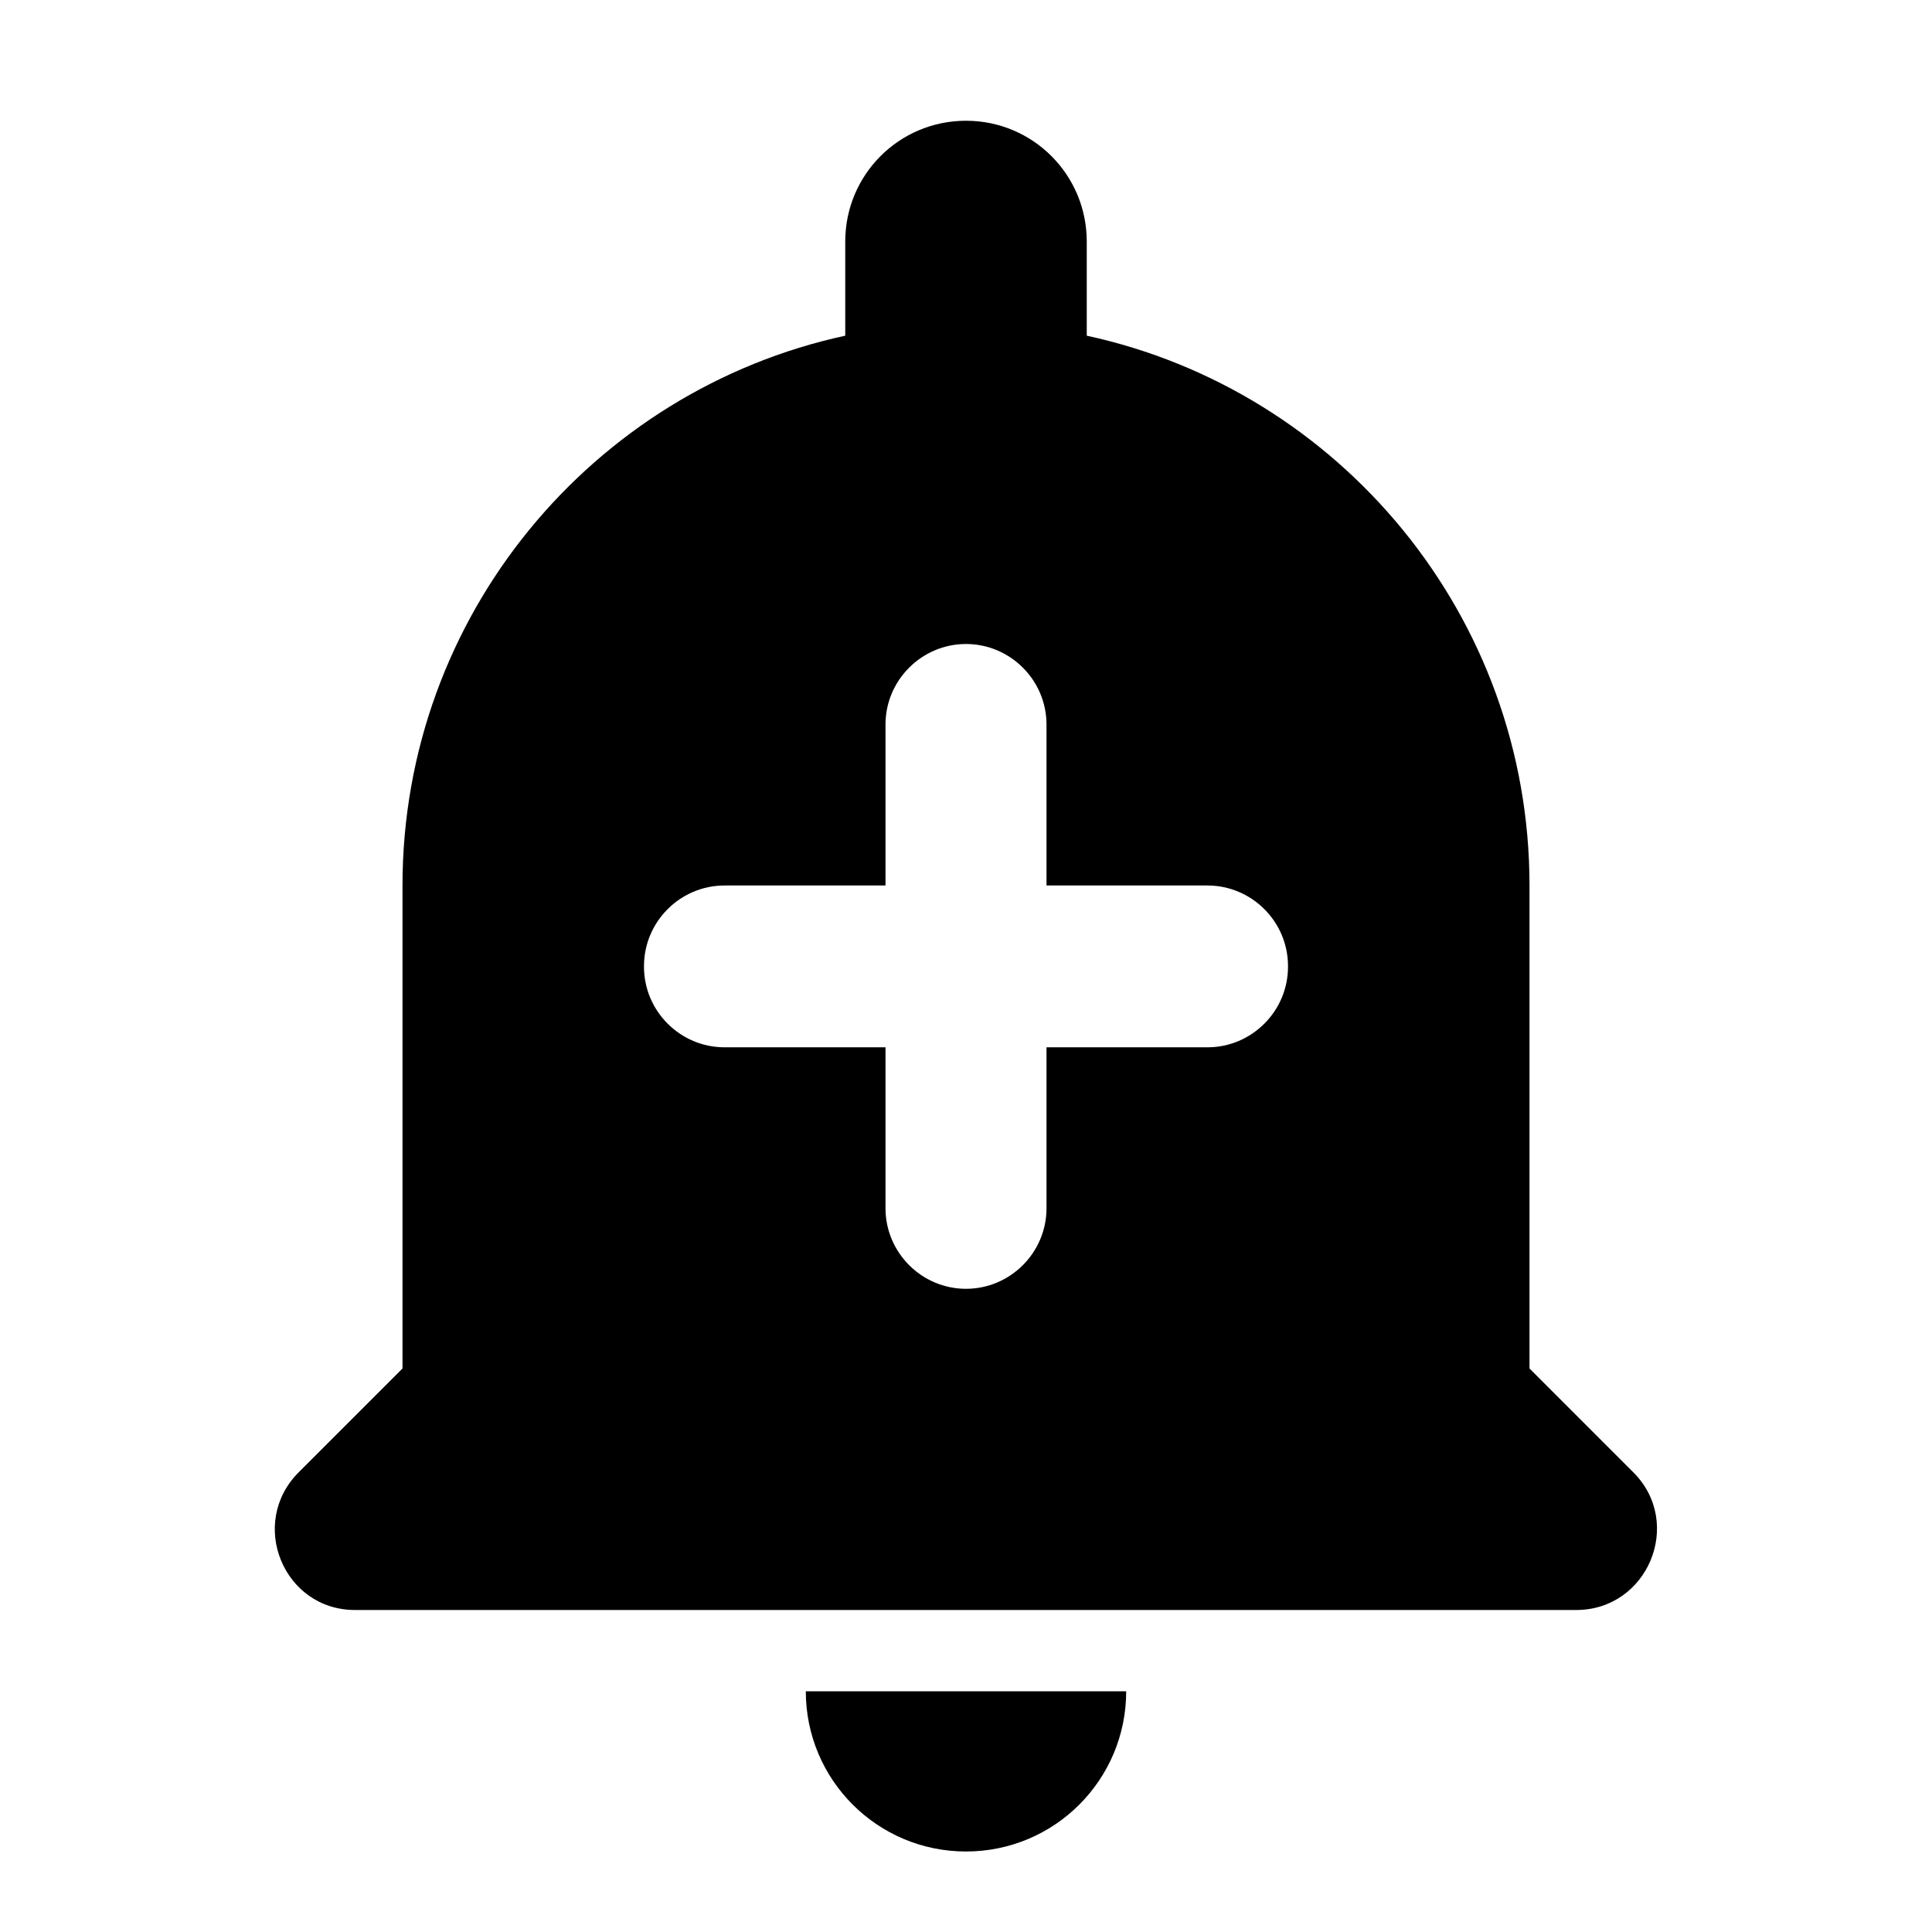  <svg version="1.1" xmlns="http://www.w3.org/2000/svg" width="24" height="24" viewBox="0 0 24 24" id="AddAlertRoundedIcon">
  <path d="M12 23c1.1 0 1.99-.89 1.99-1.99h-3.98c0 1.1.89 1.99 1.99 1.99zm7-6v-6c0-3.35-2.36-6.15-5.5-6.83V3c0-.83-.67-1.5-1.5-1.5s-1.5.67-1.5 1.5v1.17C7.36 4.85 5 7.65 5 11v6l-1.29 1.29c-.63.63-.19 1.71.7 1.71h15.17c.89 0 1.34-1.08.71-1.71L19 17zm-4-3.99h-2v2c0 .55-.45 1-1 1s-1-.45-1-1v-2H9c-.55 0-1-.45-1-1V12c0-.55.45-1 1-1h2V9c0-.55.45-1 1-1s1 .45 1 1v2h2c.55 0 1 .45 1 1v.01c0 .55-.45 1-1 1z" ></path>
</svg>
